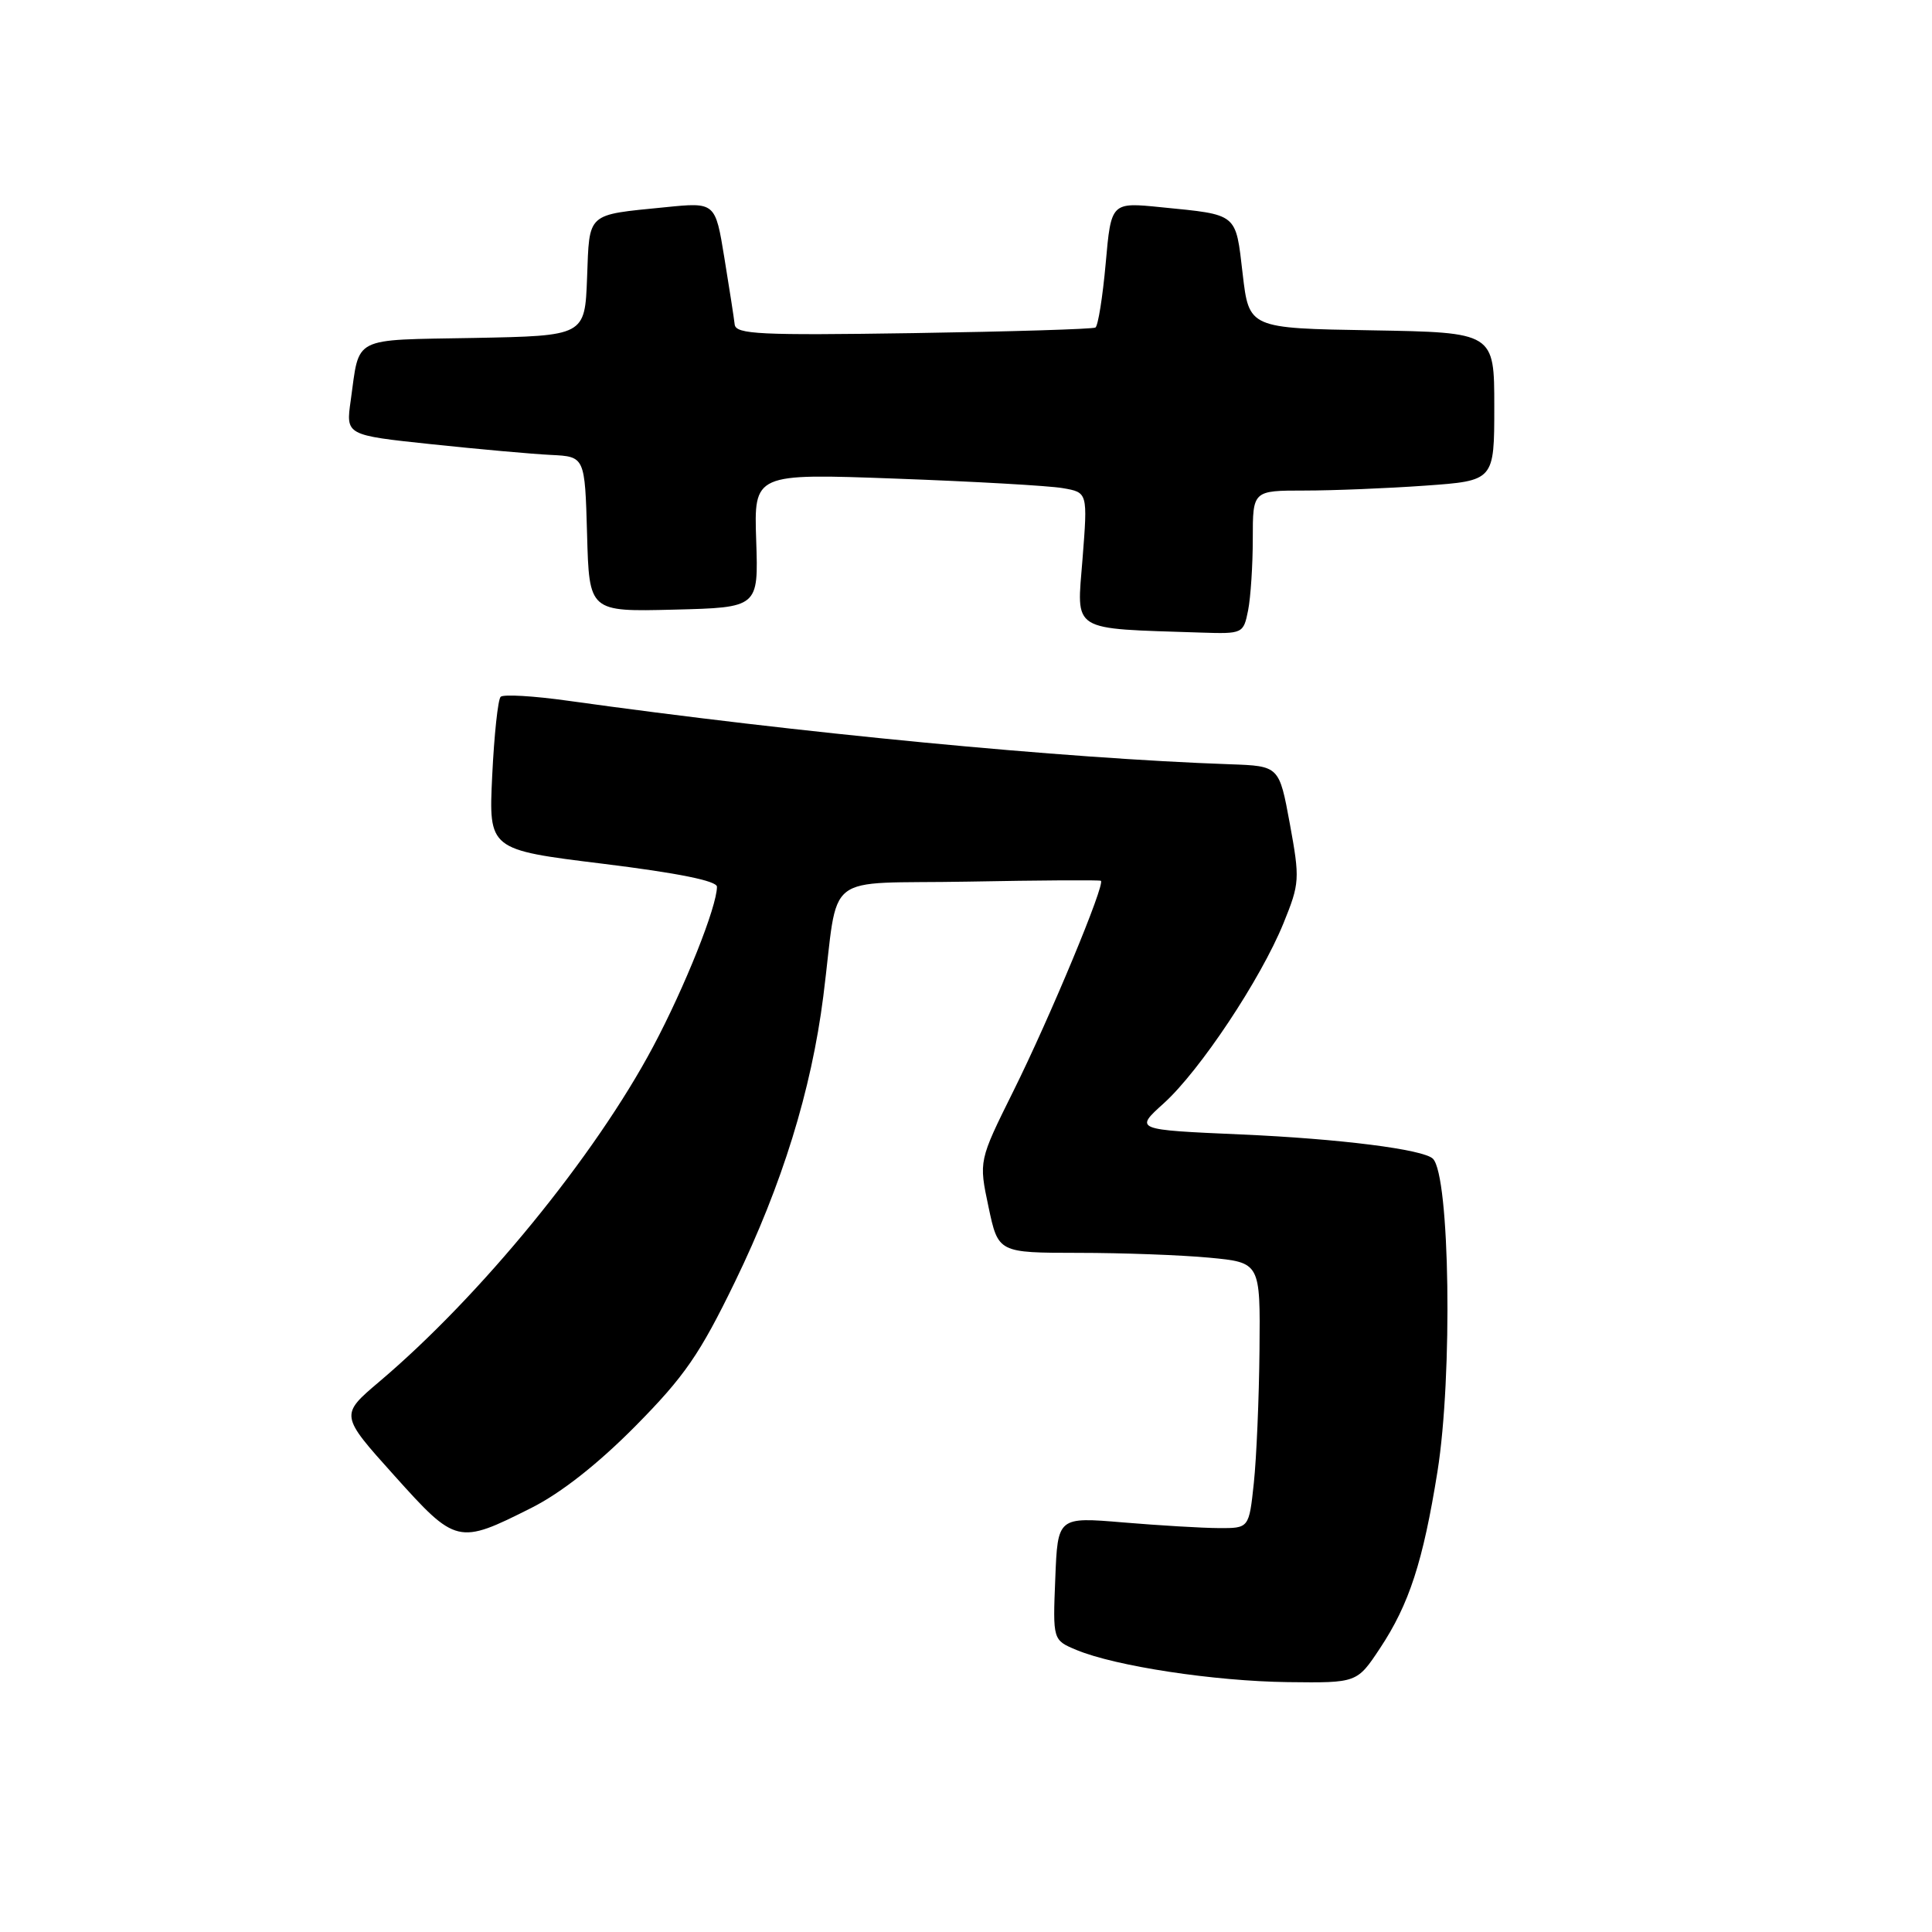 <?xml version="1.0" encoding="UTF-8" standalone="no"?>
<!DOCTYPE svg PUBLIC "-//W3C//DTD SVG 1.1//EN" "http://www.w3.org/Graphics/SVG/1.1/DTD/svg11.dtd" >
<svg xmlns="http://www.w3.org/2000/svg" xmlns:xlink="http://www.w3.org/1999/xlink" version="1.1" viewBox="0 0 256 256">
 <g >
 <path fill="currentColor"
d=" M 182.86 218.40 C 186.73 212.56 188.56 206.91 190.47 195.00 C 192.50 182.30 192.12 155.79 189.87 153.54 C 188.64 152.30 177.51 150.89 164.41 150.32 C 150.32 149.70 150.32 149.70 154.21 146.19 C 159.00 141.86 167.06 129.73 170.07 122.33 C 172.22 117.04 172.25 116.49 170.91 109.15 C 169.50 101.50 169.50 101.50 163.00 101.27 C 140.94 100.50 106.02 97.15 75.24 92.85 C 70.69 92.21 66.69 91.98 66.34 92.33 C 65.98 92.68 65.48 97.38 65.22 102.78 C 64.75 112.59 64.75 112.59 79.88 114.45 C 89.84 115.68 95.00 116.72 95.00 117.50 C 95.00 120.13 90.75 130.78 86.54 138.69 C 78.82 153.20 63.69 171.71 50.27 183.07 C 45.04 187.50 45.04 187.50 52.23 195.50 C 60.44 204.64 60.68 204.70 70.40 199.81 C 74.34 197.83 79.22 193.99 84.19 188.97 C 90.71 182.37 92.72 179.46 97.39 169.84 C 103.64 156.96 107.51 144.47 109.09 132.03 C 111.24 115.10 108.63 117.18 128.28 116.82 C 137.75 116.64 145.67 116.59 145.87 116.71 C 146.51 117.06 139.11 134.86 134.28 144.57 C 129.69 153.82 129.69 153.82 130.98 159.91 C 132.27 166.00 132.27 166.00 142.89 166.01 C 148.72 166.01 156.54 166.30 160.25 166.65 C 167.00 167.29 167.00 167.29 166.89 178.89 C 166.83 185.28 166.49 193.20 166.14 196.50 C 165.50 202.50 165.50 202.50 161.50 202.48 C 159.30 202.47 153.60 202.13 148.83 201.73 C 140.15 201.00 140.15 201.00 139.83 209.16 C 139.50 217.32 139.50 217.32 142.64 218.63 C 147.81 220.78 160.90 222.77 170.66 222.89 C 179.81 223.00 179.81 223.00 182.86 218.40 Z  M 165.38 80.88 C 165.72 79.16 166.00 74.88 166.00 71.38 C 166.00 65.00 166.00 65.00 172.85 65.00 C 176.61 65.00 183.81 64.71 188.85 64.35 C 198.00 63.70 198.00 63.70 198.00 53.88 C 198.00 44.05 198.00 44.05 181.75 43.77 C 165.50 43.50 165.50 43.50 164.66 36.29 C 163.71 28.17 164.10 28.48 153.86 27.46 C 147.23 26.79 147.23 26.79 146.51 34.90 C 146.11 39.36 145.50 43.18 145.15 43.40 C 144.79 43.61 133.93 43.94 121.01 44.14 C 100.70 44.45 97.51 44.30 97.35 43.00 C 97.26 42.17 96.64 38.19 95.98 34.15 C 94.78 26.79 94.78 26.79 88.14 27.46 C 77.63 28.51 78.12 28.07 77.79 36.80 C 77.50 44.50 77.50 44.50 62.81 44.78 C 46.43 45.08 47.68 44.45 46.47 53.08 C 45.82 57.66 45.82 57.66 57.16 58.86 C 63.40 59.52 70.53 60.16 73.00 60.28 C 77.50 60.50 77.50 60.50 77.79 70.78 C 78.07 81.06 78.07 81.06 89.29 80.78 C 100.50 80.50 100.50 80.50 100.20 71.62 C 99.90 62.73 99.90 62.73 118.70 63.42 C 129.04 63.80 138.99 64.36 140.82 64.68 C 144.13 65.25 144.13 65.25 143.44 74.07 C 142.67 83.87 141.66 83.24 159.12 83.82 C 164.68 84.00 164.76 83.96 165.38 80.88 Z "/>
</g>
</svg>
